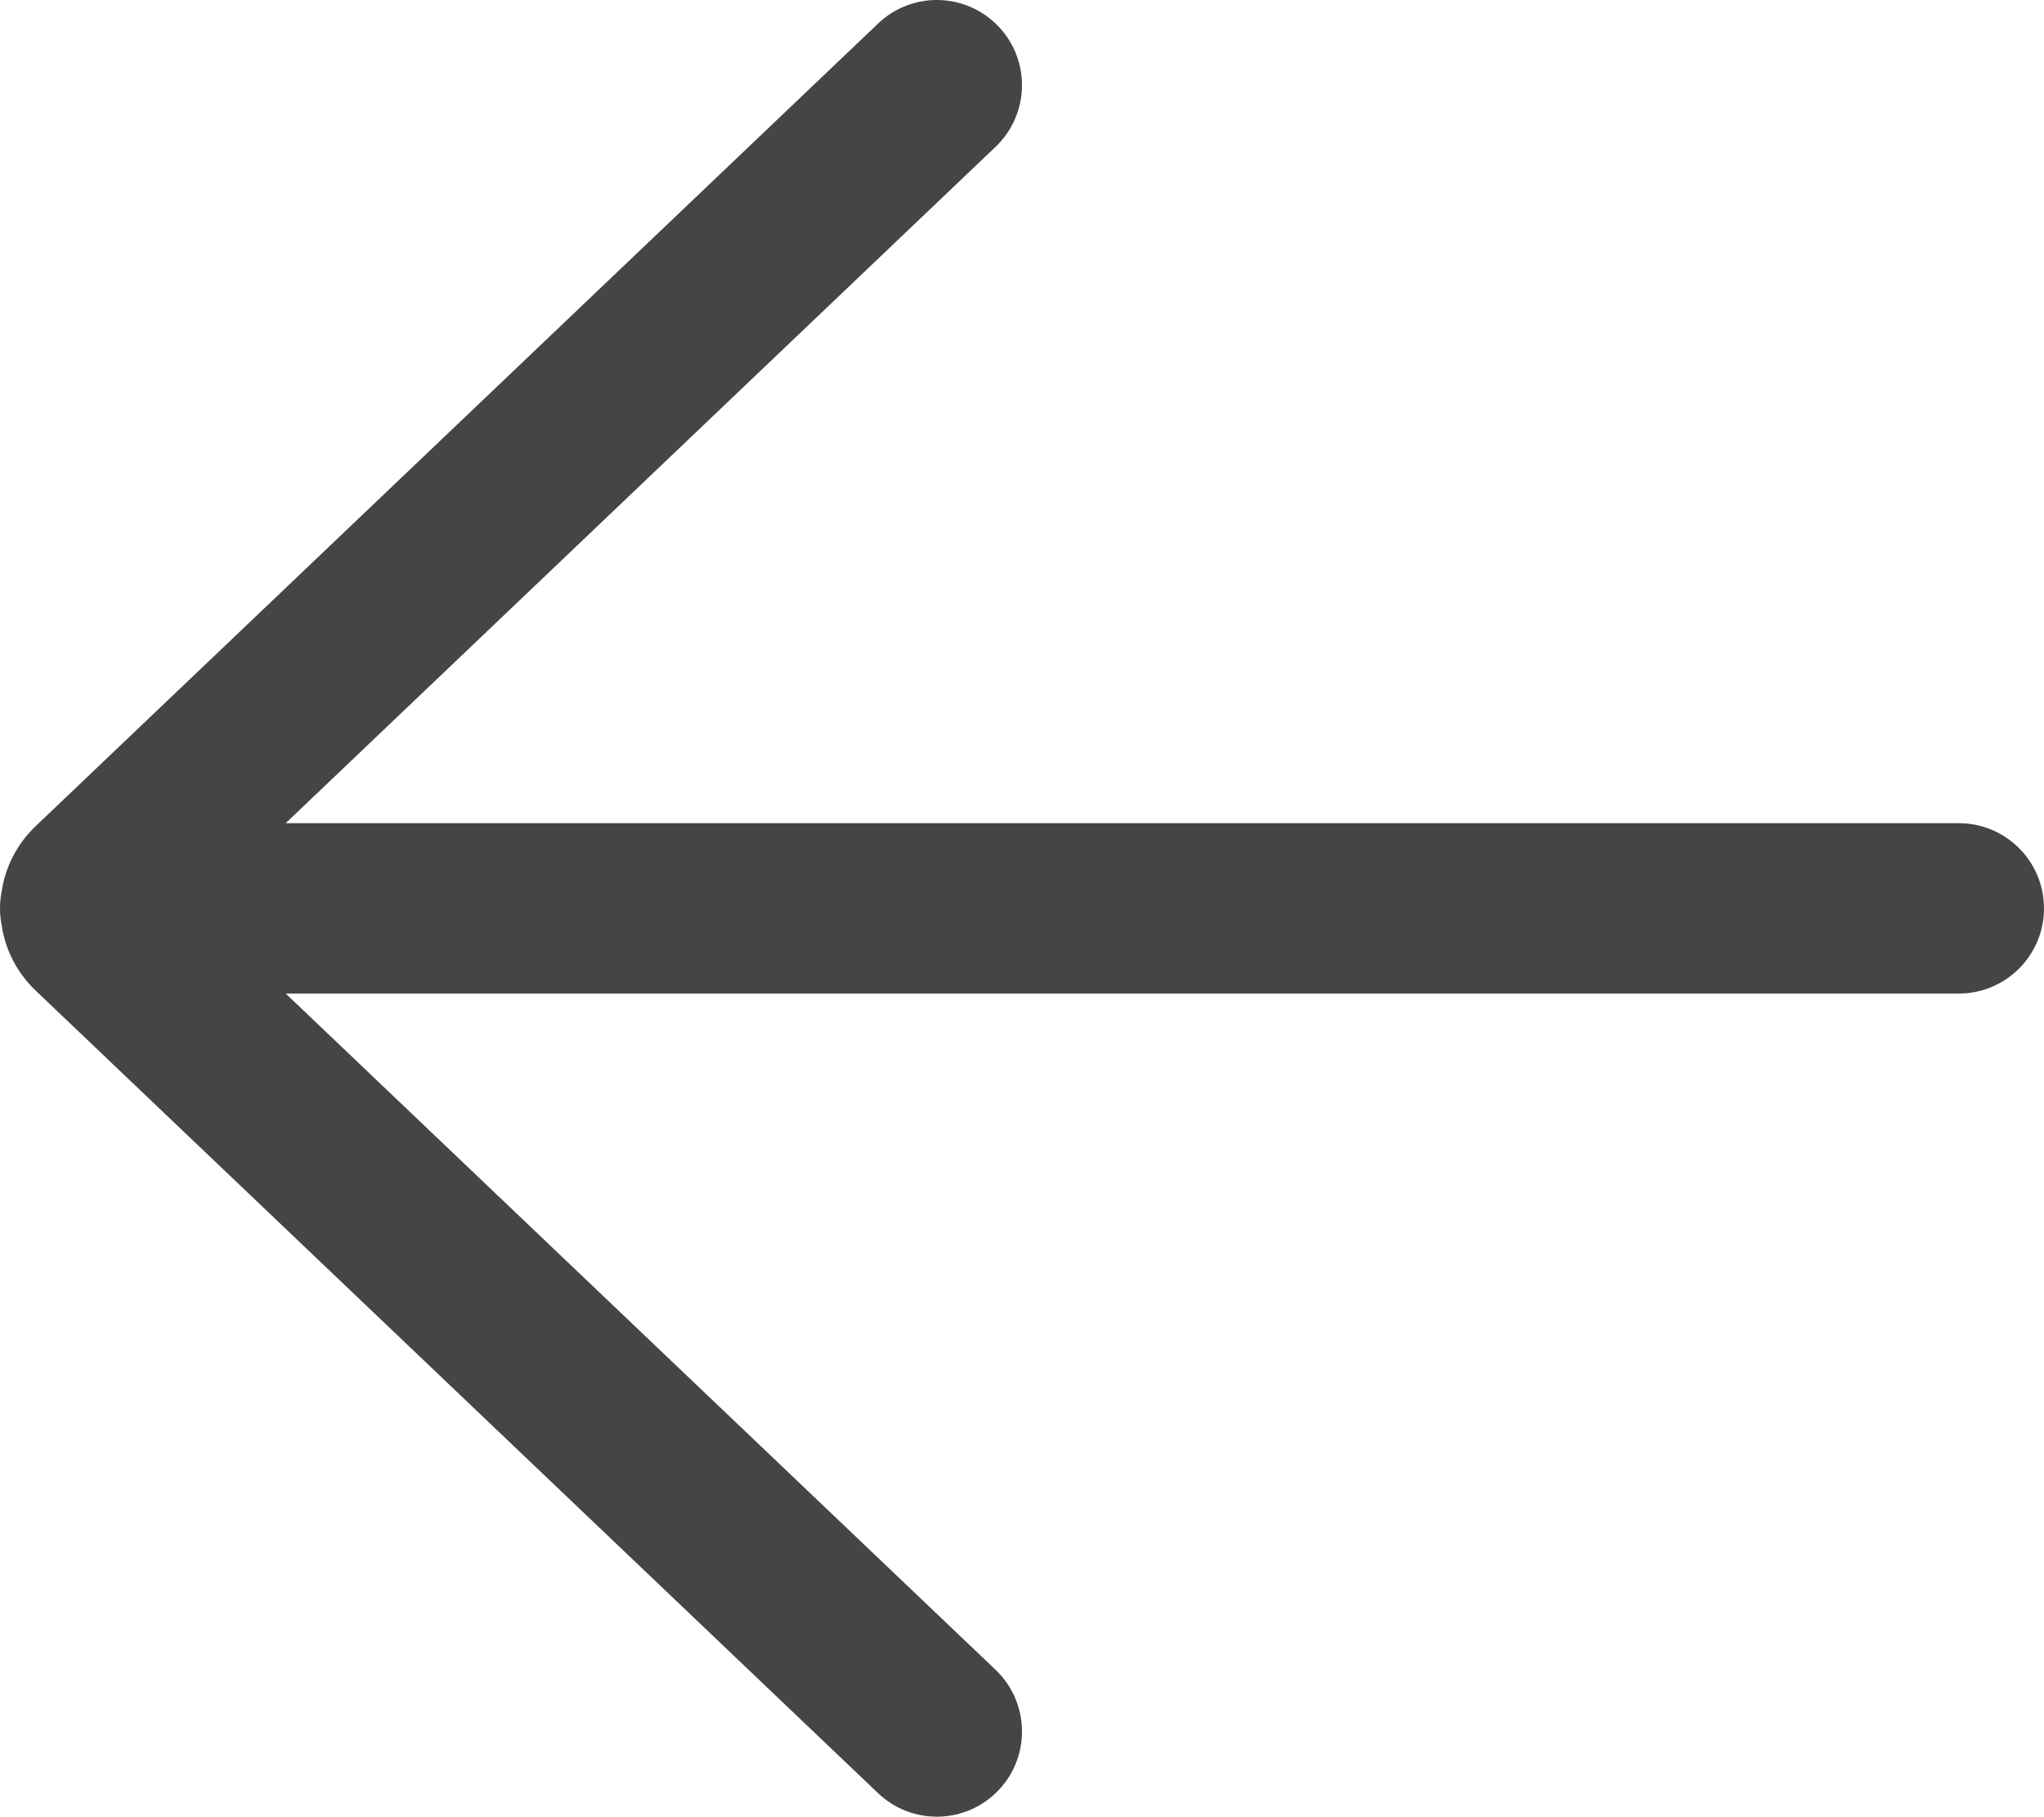 <svg width="18" height="16" viewBox="0 0 18 16" fill="none" xmlns="http://www.w3.org/2000/svg">
<path d="M7.733 15.789C8.033 16.074 8.507 16.063 8.793 15.763C9.079 15.463 9.067 14.988 8.767 14.702L2.516 8.748H17.25C17.664 8.748 18 8.412 18 7.998C18 7.584 17.664 7.248 17.25 7.248H2.516L8.767 1.293C9.067 1.007 9.079 0.533 8.793 0.233C8.507 -0.067 8.033 -0.079 7.733 0.207L0.314 7.274C0.145 7.435 0.045 7.64 0.014 7.853C0.005 7.9 0 7.948 0 7.998C0 8.047 0.005 8.096 0.014 8.143C0.045 8.356 0.145 8.561 0.314 8.722L7.733 15.789Z" fill="#454545"/>
</svg>
